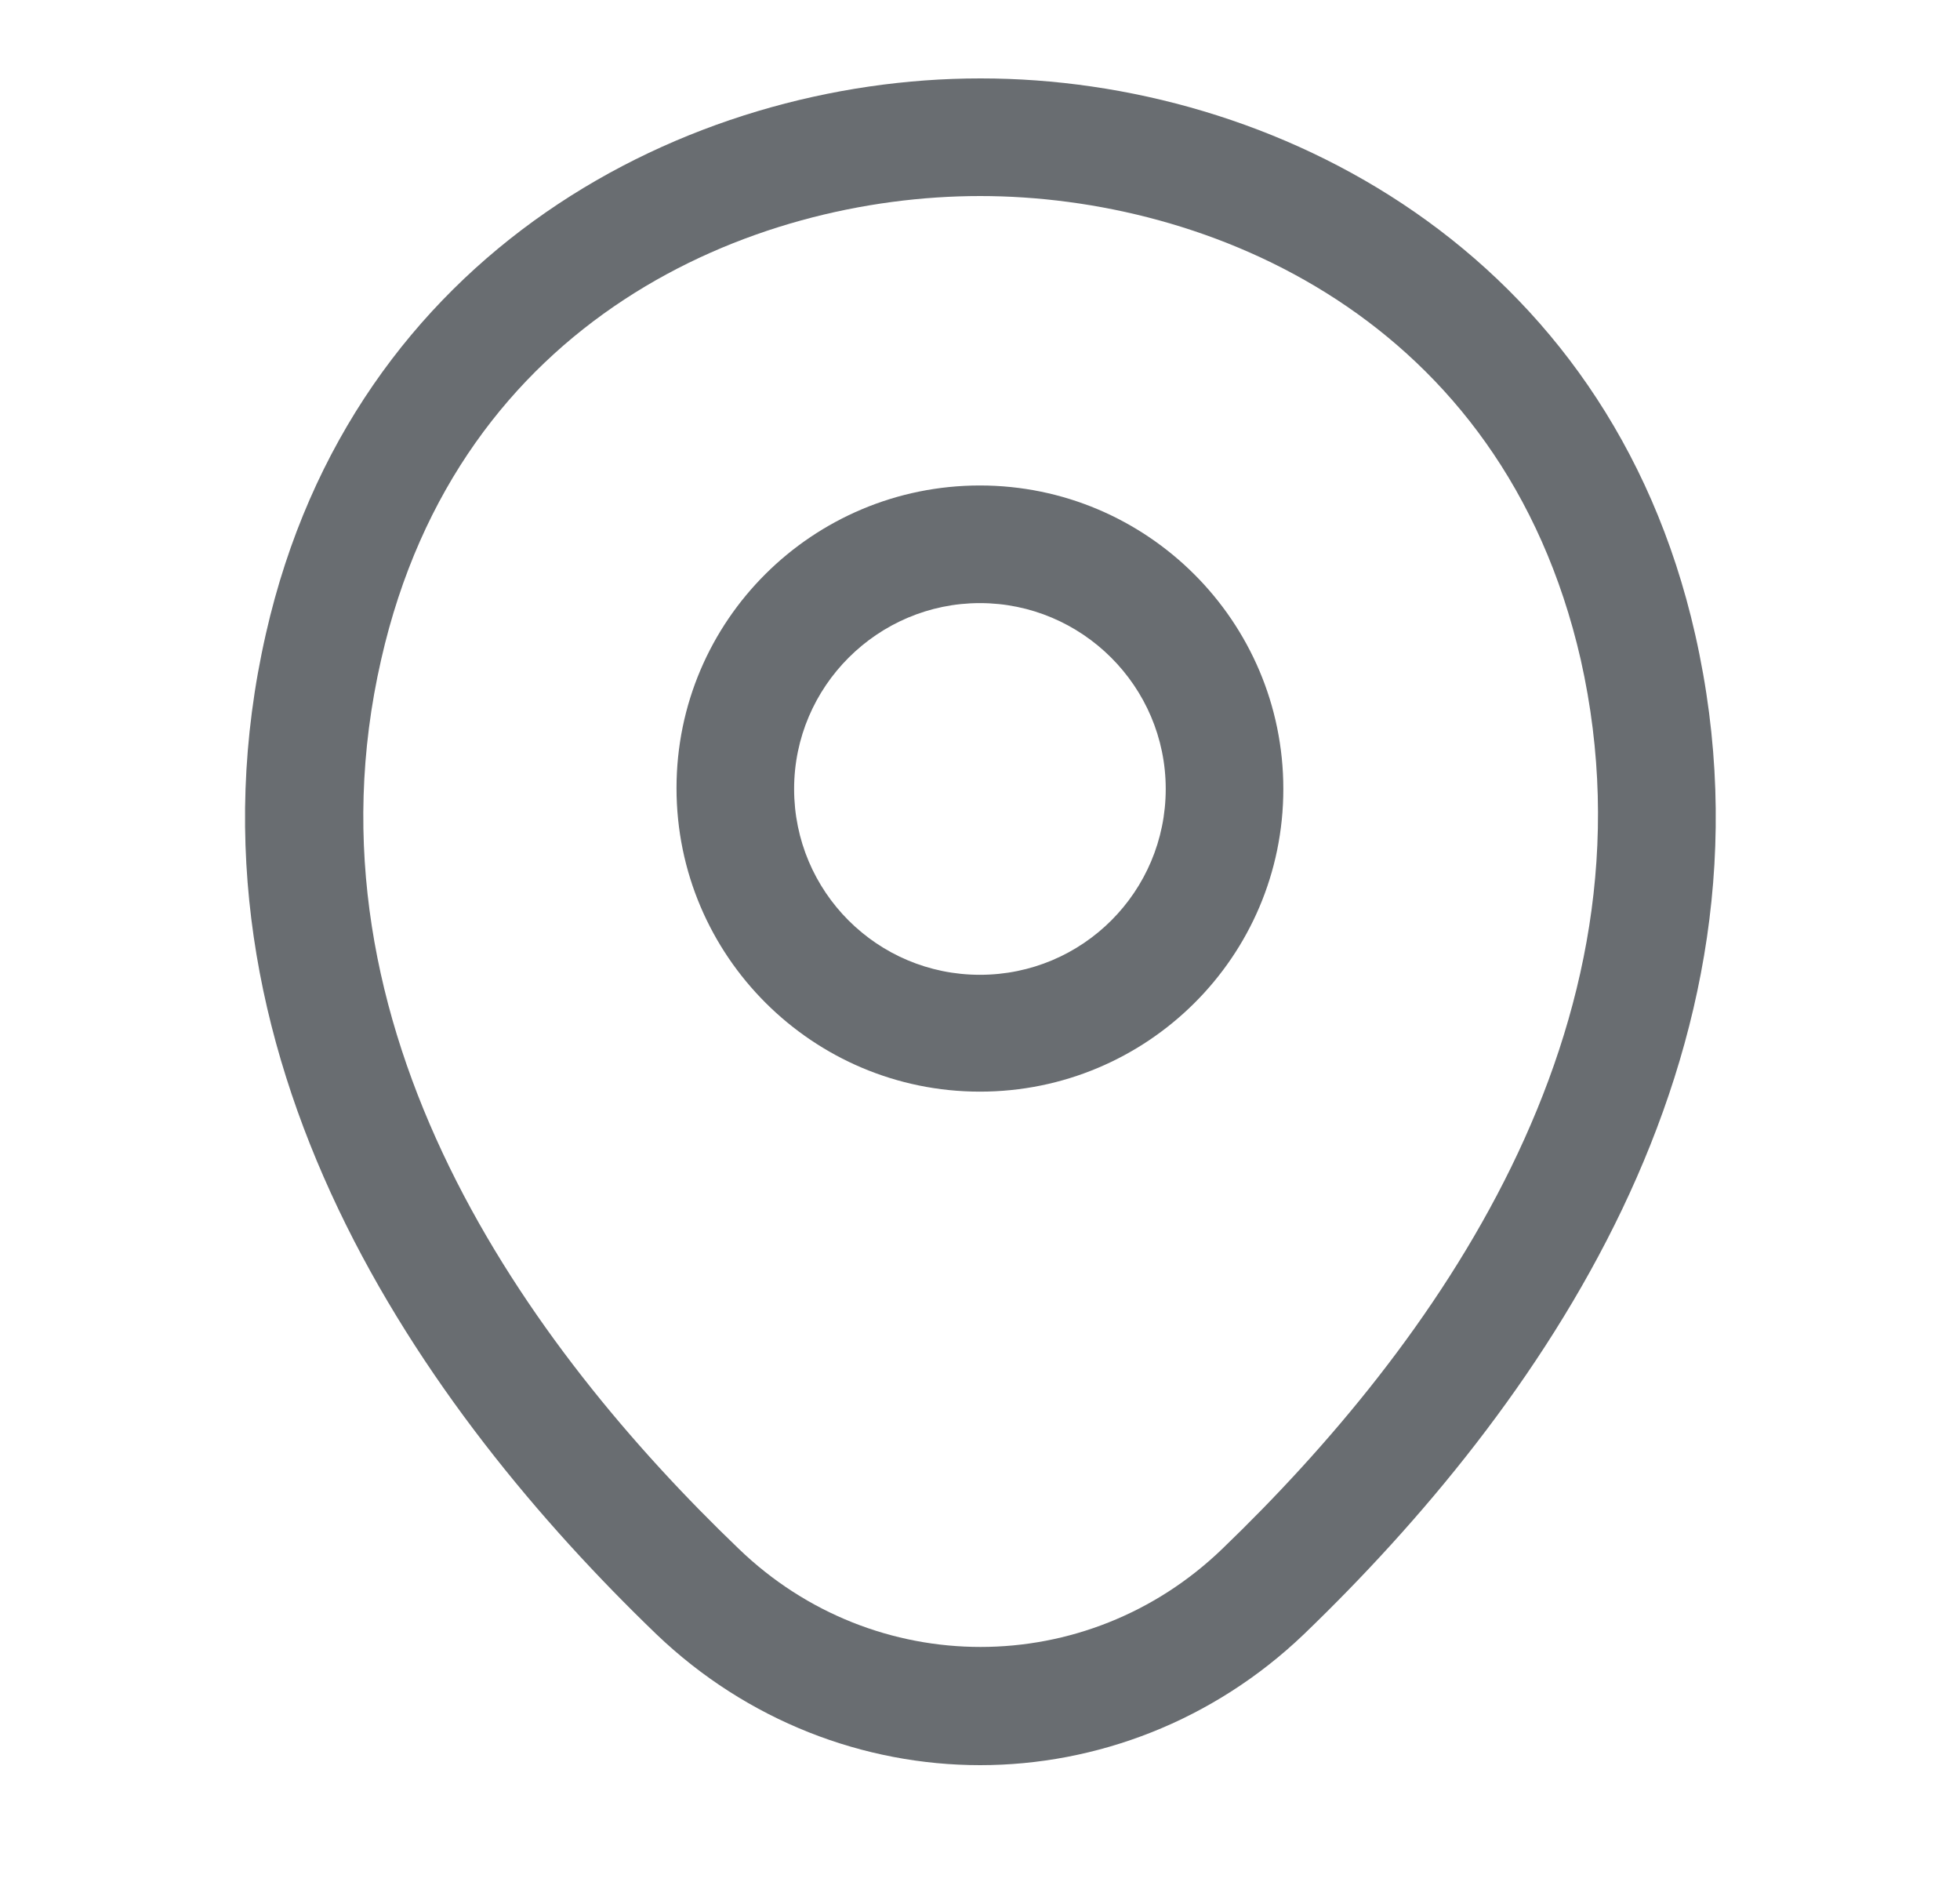 <svg width="25" height="24" viewBox="0 0 25 24" fill="none" xmlns="http://www.w3.org/2000/svg">
<path d="M12.499 13.921C10.369 13.921 8.629 12.191 8.629 10.051C8.629 7.911 10.369 6.191 12.499 6.191C14.629 6.191 16.369 7.921 16.369 10.061C16.369 12.201 14.629 13.921 12.499 13.921ZM12.499 7.691C11.199 7.691 10.129 8.751 10.129 10.061C10.129 11.371 11.189 12.431 12.499 12.431C13.809 12.431 14.869 11.371 14.869 10.061C14.869 8.751 13.799 7.691 12.499 7.691Z" fill="#060C13" fill-opacity="0.6"/>
<path d="M12.502 22.51C11.022 22.51 9.532 21.95 8.372 20.84C5.422 18 2.162 13.47 3.392 8.08C4.502 3.19 8.772 1 12.502 1C12.502 1 12.502 1 12.512 1C16.242 1 20.512 3.19 21.622 8.09C22.842 13.48 19.582 18 16.632 20.84C15.472 21.95 13.982 22.51 12.502 22.51ZM12.502 2.5C9.592 2.5 5.852 4.05 4.862 8.41C3.782 13.12 6.742 17.18 9.422 19.75C11.152 21.42 13.862 21.42 15.592 19.75C18.262 17.18 21.222 13.12 20.162 8.41C19.162 4.05 15.412 2.5 12.502 2.5Z" fill="#060C13" fill-opacity="0.6"/>
</svg>
